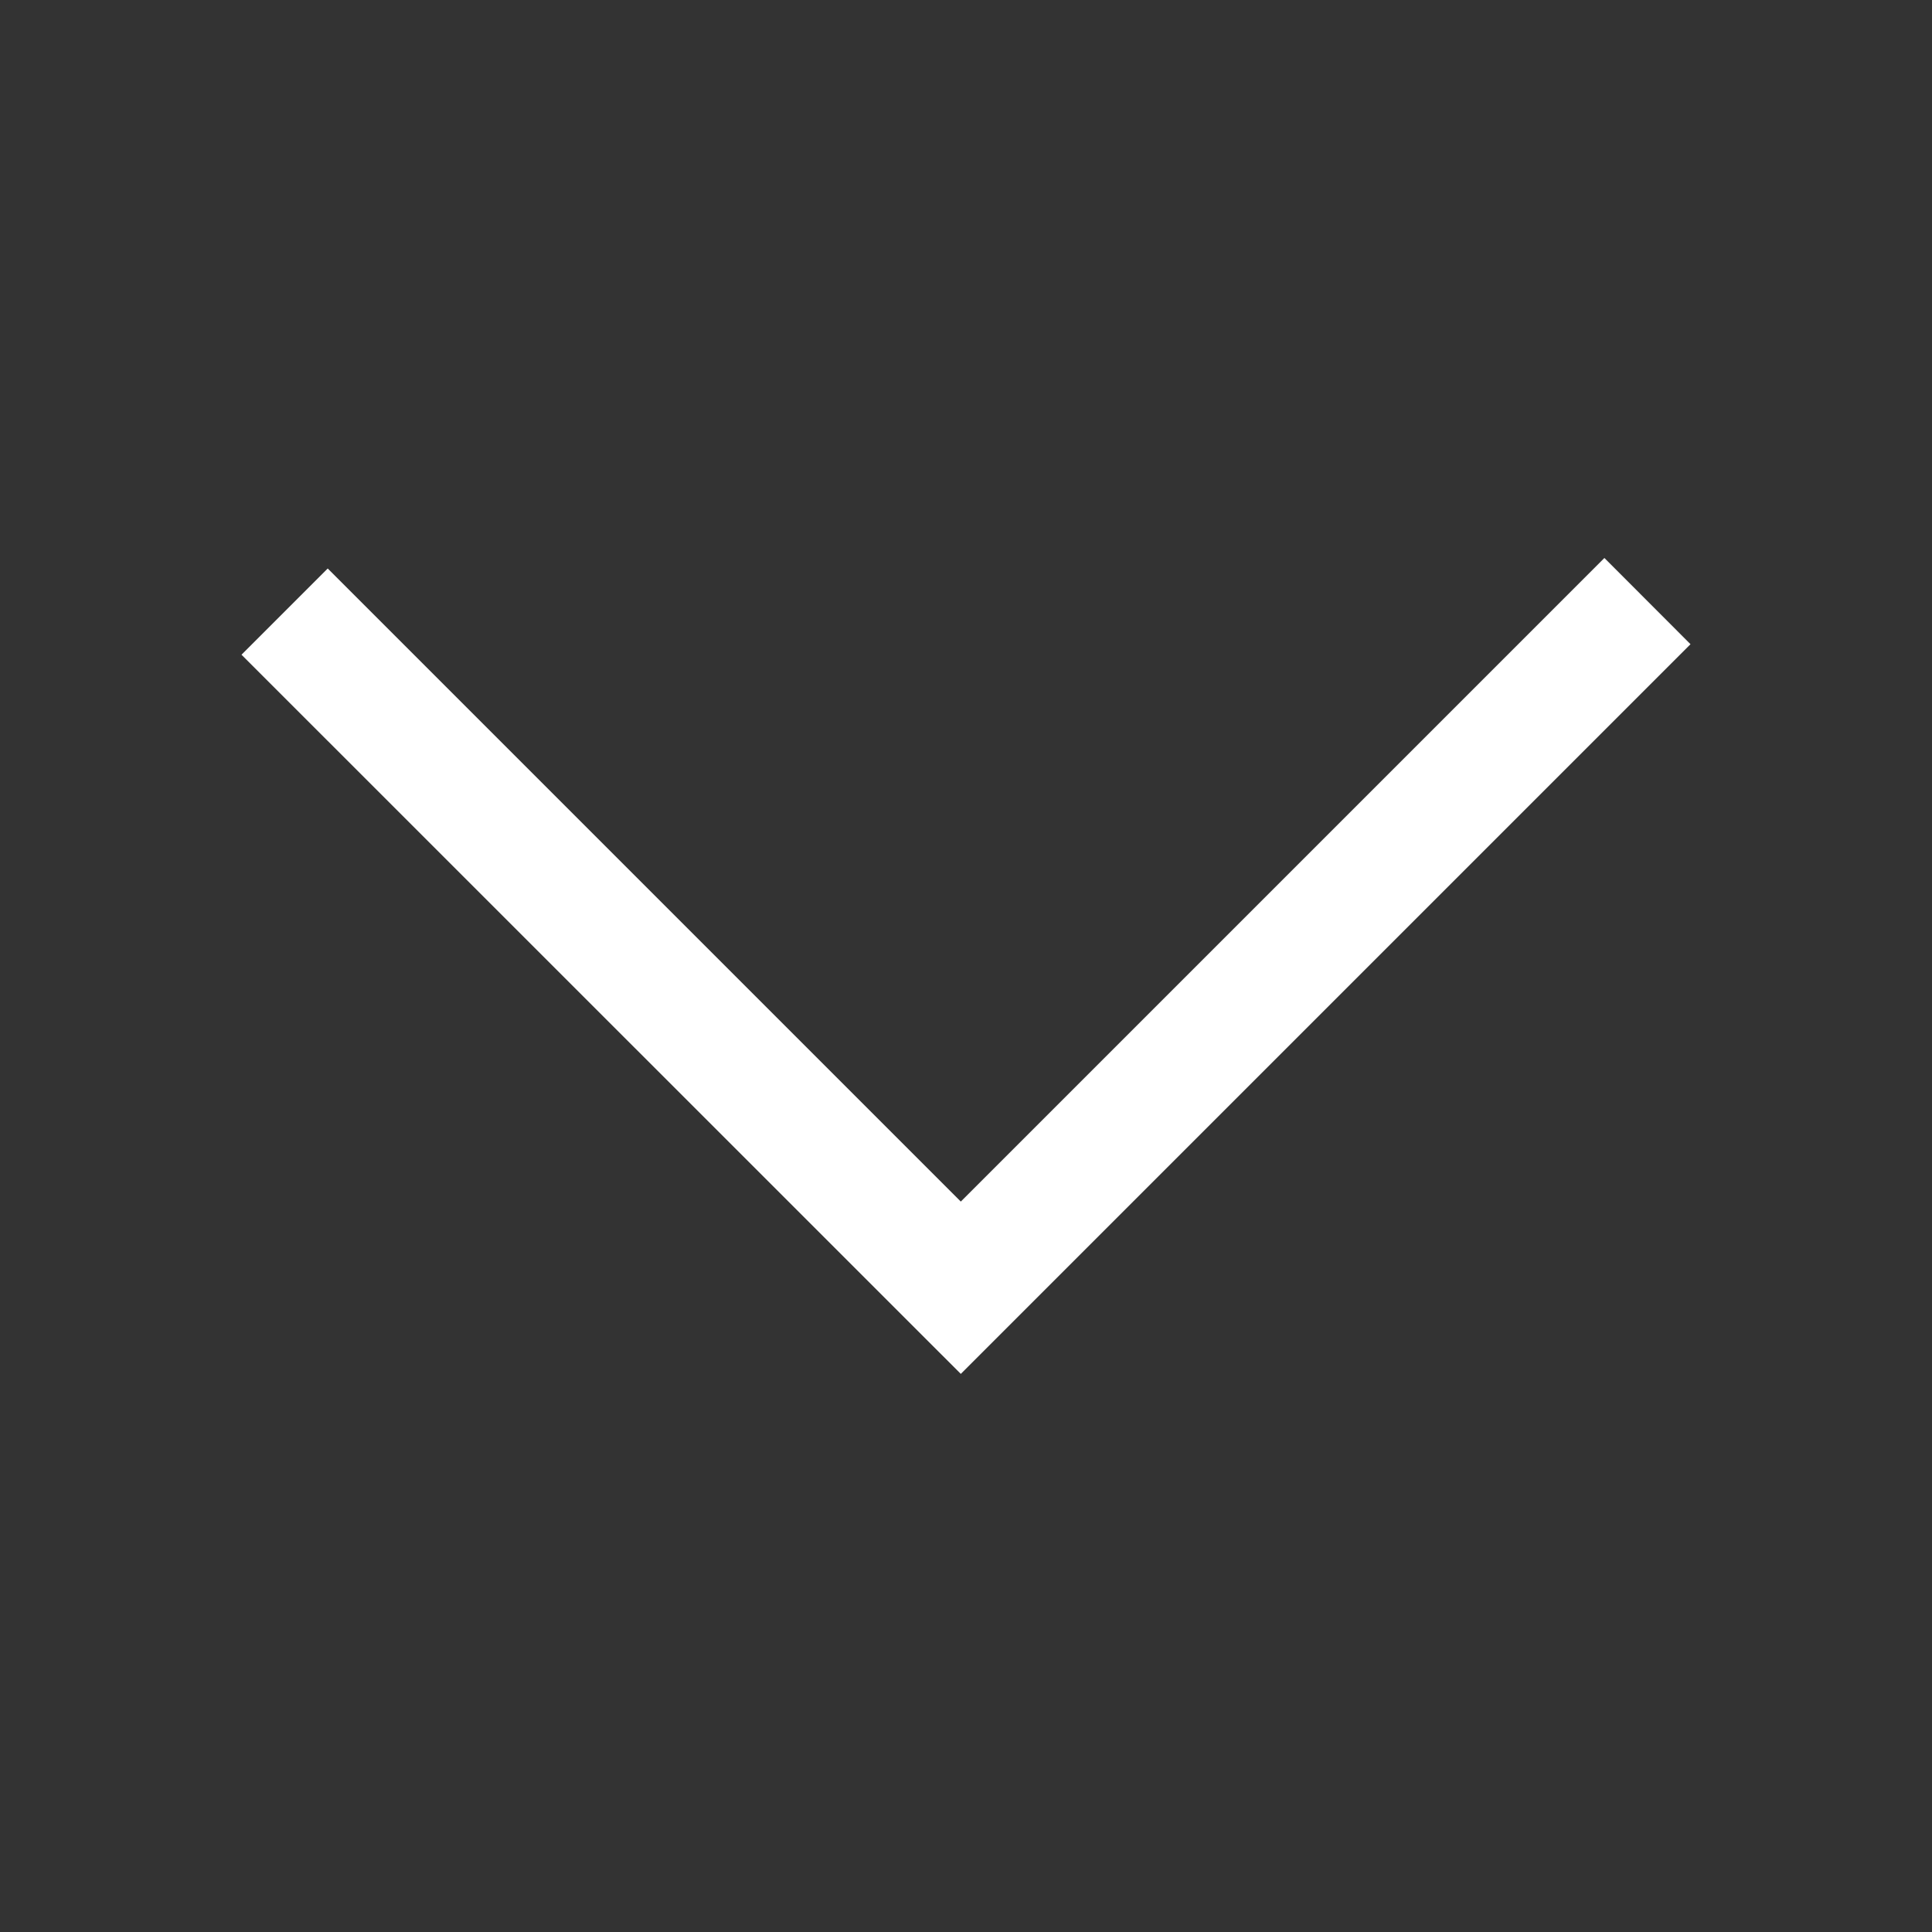 <?xml version="1.0" encoding="UTF-8"?>
<svg width="16px" height="16px" viewBox="0 0 16 16" version="1.1" xmlns="http://www.w3.org/2000/svg" xmlns:xlink="http://www.w3.org/1999/xlink">
    <rect x="0" y="0" width="16" height="16" fill="#333333" stroke="none"/>
    <!-- Generator: Sketch 46.2 (44496) - http://www.bohemiancoding.com/sketch -->
    <title>Artboard 2 Copy</title>
    <desc>Created with Sketch.</desc>
    <defs></defs>
    <g id="Icons" stroke="none" stroke-width="1" fill="none" fill-rule="evenodd">
        <g id="Artboard-2-Copy" fill="#FFFFFF">
            <g id="Dropdown_16-Copy" transform="translate(2, 4)">
                <polygon id="Fill-145" points="12 1.335 5.957 7.378 0 1.422 0.714 0.708 5.957 5.951 11.287 0.621"></polygon>
            </g>
        </g>
    </g>
</svg>